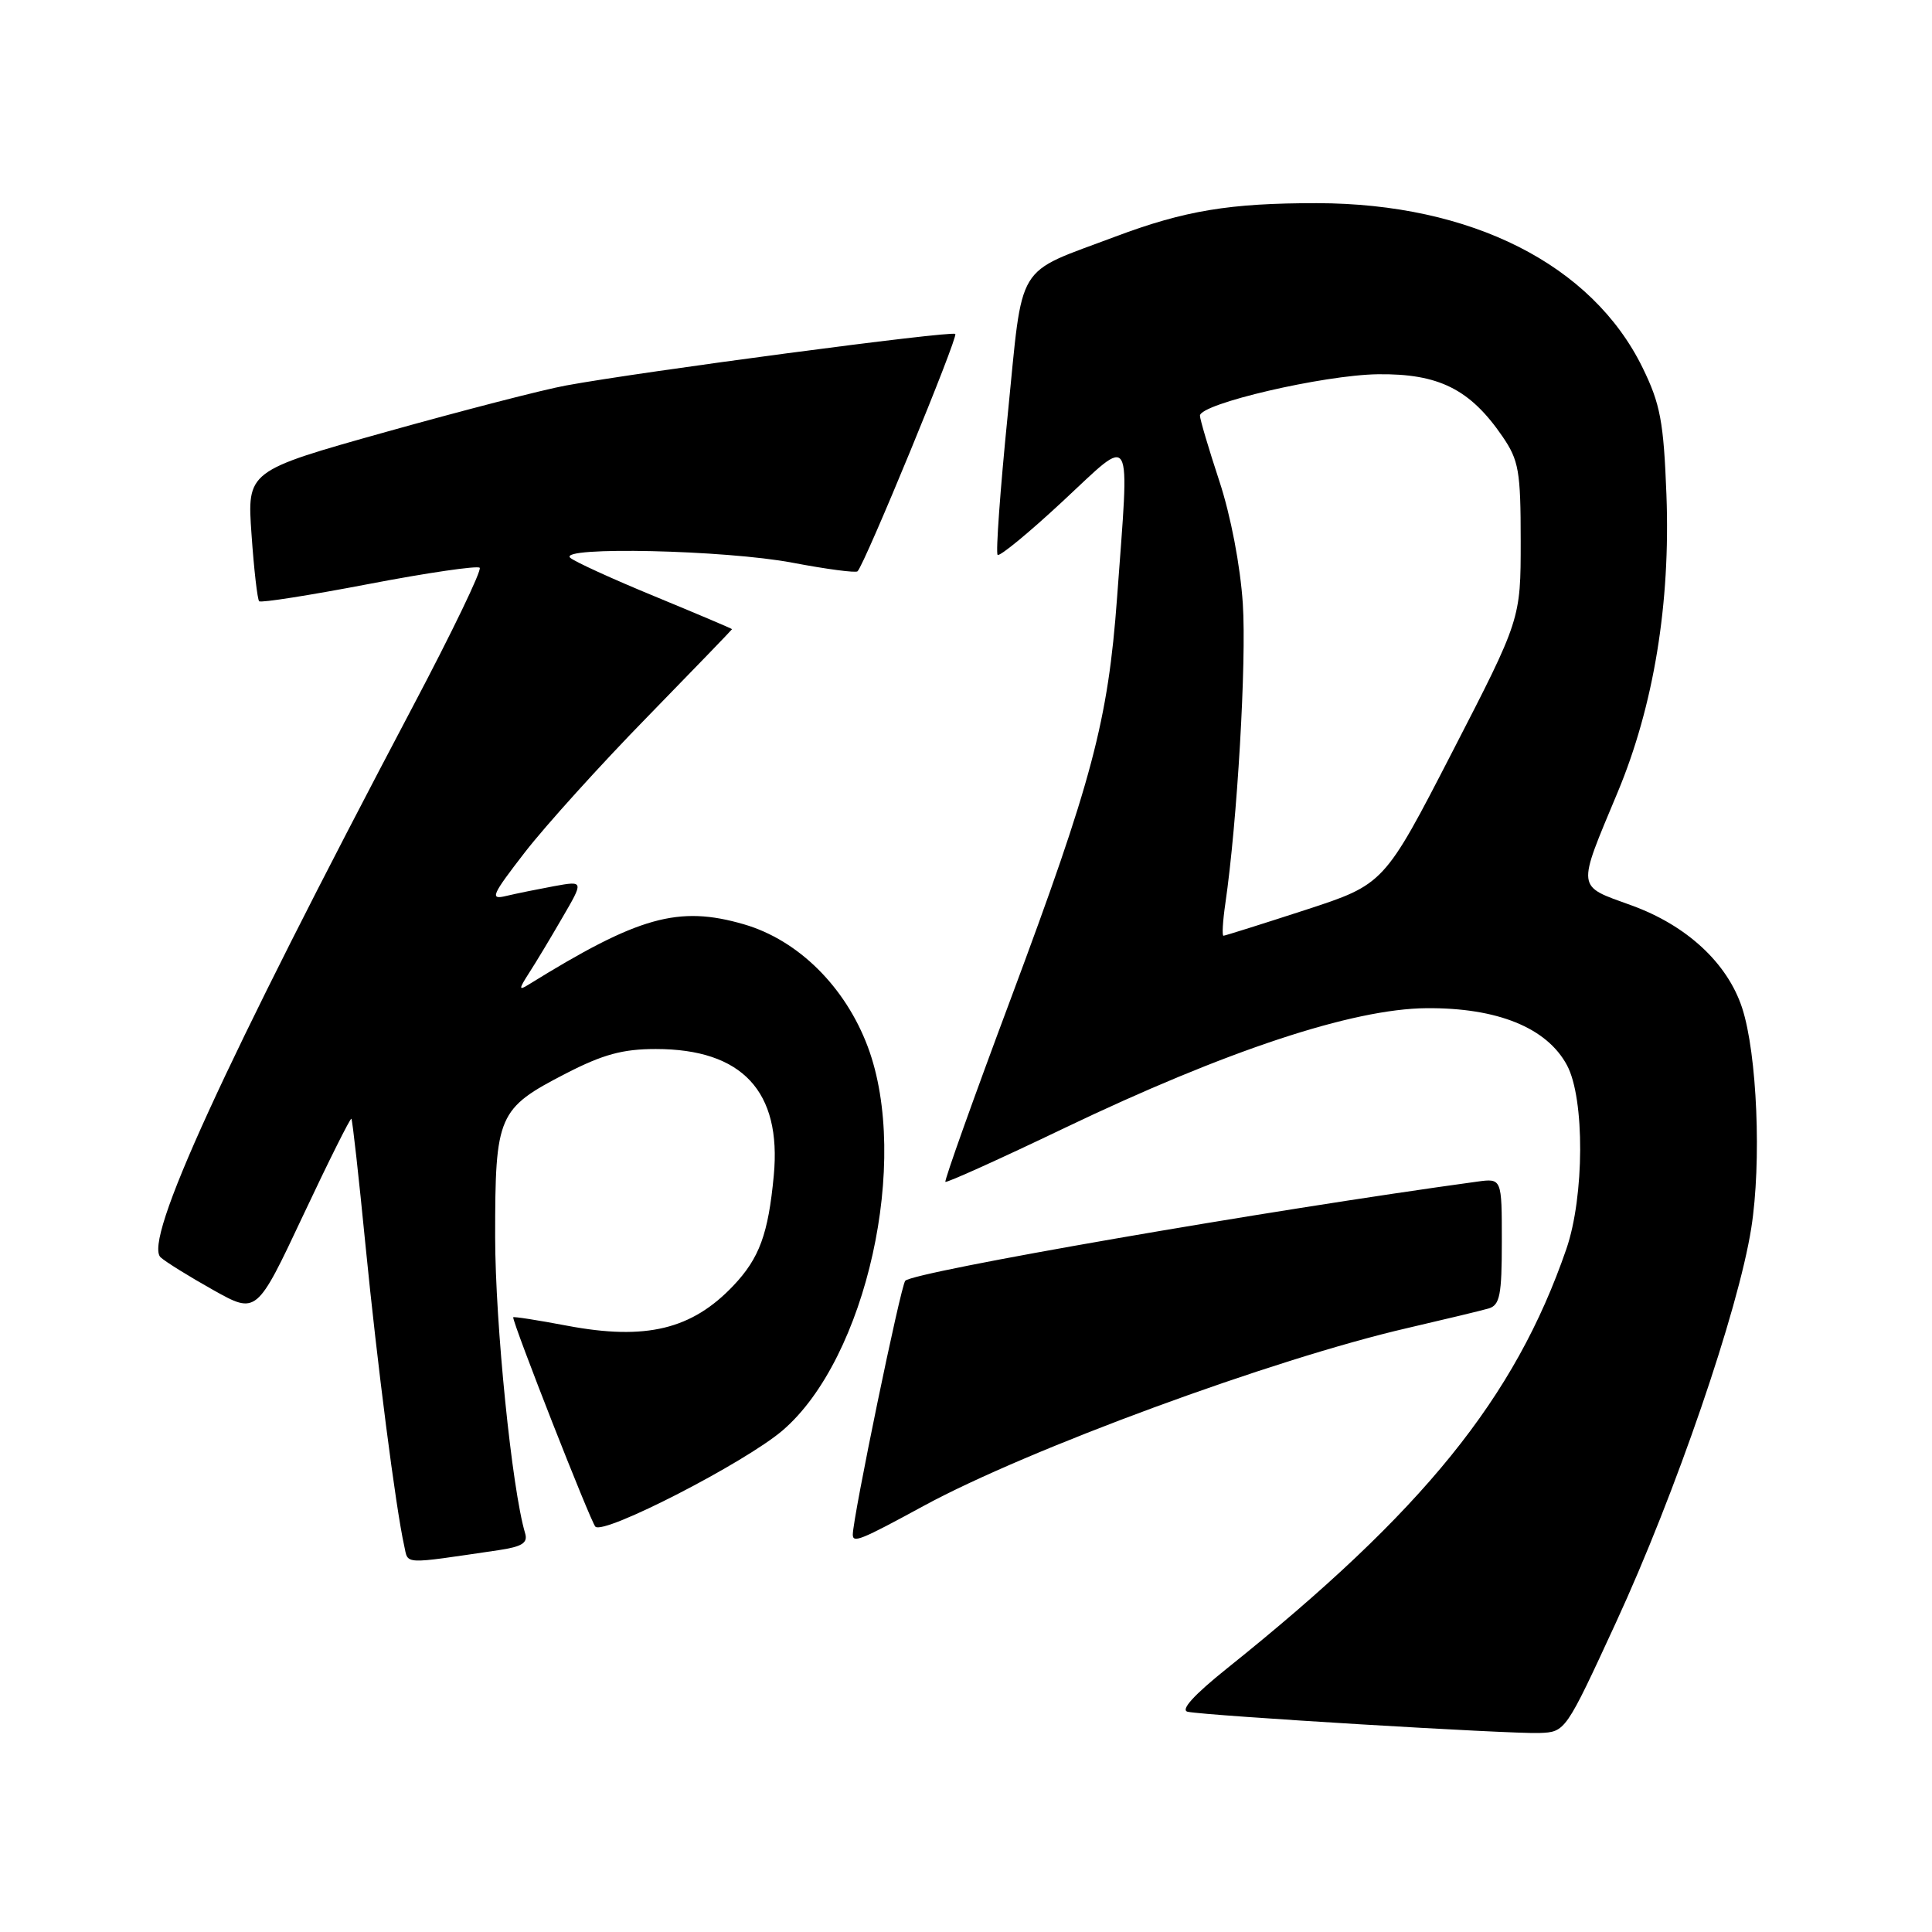 <?xml version="1.0" encoding="UTF-8" standalone="no"?>
<!DOCTYPE svg PUBLIC "-//W3C//DTD SVG 1.1//EN" "http://www.w3.org/Graphics/SVG/1.1/DTD/svg11.dtd" >
<svg xmlns="http://www.w3.org/2000/svg" xmlns:xlink="http://www.w3.org/1999/xlink" version="1.1" viewBox="0 0 256 256">
 <g >
 <path fill="currentColor"
d=" M 214.12 215.00 C 222.01 197.90 230.33 173.66 232.05 162.74 C 233.43 154.02 232.83 139.64 230.84 133.55 C 228.89 127.61 223.51 122.62 216.16 119.96 C 208.82 117.30 208.91 118.01 214.34 105.00 C 219.14 93.51 221.36 79.92 220.81 65.52 C 220.44 55.86 220.00 53.53 217.66 48.74 C 210.97 35.05 194.94 26.95 174.50 26.92 C 162.96 26.91 156.98 27.90 147.82 31.34 C 134.34 36.42 135.60 34.33 133.53 54.96 C 132.53 64.91 131.93 73.26 132.19 73.52 C 132.45 73.79 136.34 70.59 140.83 66.41 C 150.28 57.63 149.67 56.54 148.02 79.16 C 146.82 95.56 144.72 103.45 133.91 132.40 C 128.99 145.55 125.11 156.44 125.27 156.60 C 125.43 156.76 132.52 153.56 141.03 149.48 C 162.46 139.22 179.22 133.67 189.00 133.59 C 198.41 133.51 204.98 136.18 207.64 141.16 C 210.00 145.57 209.95 158.54 207.55 165.50 C 200.74 185.25 188.61 200.24 162.60 221.06 C 158.16 224.62 156.36 226.61 157.39 226.82 C 159.99 227.35 200.22 229.78 203.97 229.63 C 207.43 229.50 207.44 229.48 214.12 215.00 Z  M 66.04 205.41 C 69.19 204.94 69.97 204.45 69.58 203.16 C 67.83 197.31 65.62 175.42 65.61 163.87 C 65.61 147.71 65.96 146.90 75.01 142.23 C 79.89 139.72 82.52 139.00 86.89 139.00 C 98.35 139.00 103.58 144.61 102.53 155.76 C 101.80 163.51 100.63 166.70 97.19 170.34 C 91.68 176.16 85.59 177.63 75.18 175.67 C 71.23 174.92 68.00 174.42 68.00 174.55 C 68.00 175.50 78.27 201.67 78.89 202.29 C 80.02 203.42 98.73 193.80 103.71 189.53 C 114.81 180.00 120.63 153.79 114.99 138.71 C 112.01 130.75 105.77 124.57 98.59 122.48 C 89.89 119.95 84.62 121.43 70.00 130.49 C 68.73 131.28 68.74 131.05 70.08 128.96 C 70.96 127.61 72.95 124.30 74.51 121.60 C 77.36 116.71 77.36 116.71 73.43 117.42 C 71.27 117.82 68.40 118.40 67.06 118.72 C 64.87 119.25 65.13 118.65 69.56 112.92 C 72.28 109.41 79.56 101.35 85.75 95.02 C 91.93 88.68 96.99 83.44 97.00 83.37 C 97.00 83.30 92.39 81.35 86.75 79.02 C 81.11 76.70 76.07 74.39 75.55 73.90 C 73.95 72.38 96.15 72.88 105.00 74.56 C 109.52 75.42 113.40 75.93 113.63 75.70 C 114.60 74.73 126.99 44.65 126.58 44.25 C 126.13 43.79 84.90 49.25 75.00 51.08 C 71.97 51.63 61.23 54.41 51.12 57.24 C 32.73 62.40 32.73 62.40 33.33 70.83 C 33.65 75.46 34.11 79.44 34.34 79.67 C 34.57 79.90 41.11 78.87 48.88 77.38 C 56.65 75.89 63.26 74.93 63.56 75.23 C 63.87 75.54 59.88 83.82 54.69 93.64 C 29.54 141.30 18.93 164.46 21.29 166.61 C 21.95 167.21 25.09 169.16 28.25 170.93 C 34.00 174.15 34.00 174.15 40.16 161.06 C 43.54 153.87 46.43 148.10 46.56 148.24 C 46.70 148.38 47.54 155.93 48.43 165.00 C 49.98 180.73 52.44 199.83 53.56 204.83 C 54.12 207.35 53.16 207.30 66.04 205.41 Z  M 122.35 199.56 C 136.15 192.05 168.72 180.07 186.50 175.97 C 191.45 174.82 196.29 173.66 197.25 173.38 C 198.74 172.94 199.00 171.60 199.00 164.50 C 199.00 156.13 199.00 156.13 195.75 156.57 C 167.95 160.37 121.06 168.51 119.95 169.71 C 119.35 170.36 113.00 201.11 113.00 203.34 C 113.00 204.50 114.03 204.09 122.35 199.56 Z  M 162.36 119.75 C 163.94 108.92 165.18 87.69 164.68 80.00 C 164.35 74.97 163.08 68.32 161.56 63.72 C 160.15 59.44 159.00 55.55 159.00 55.08 C 159.00 53.50 175.37 49.69 182.57 49.59 C 190.63 49.49 194.79 51.56 199.09 57.84 C 201.25 61.00 201.50 62.41 201.50 71.70 C 201.50 82.05 201.50 82.05 192.45 99.61 C 183.40 117.17 183.40 117.17 172.95 120.58 C 167.20 122.45 162.33 123.98 162.12 123.99 C 161.91 124.00 162.02 122.09 162.36 119.75 Z "/>
</g>
</svg>